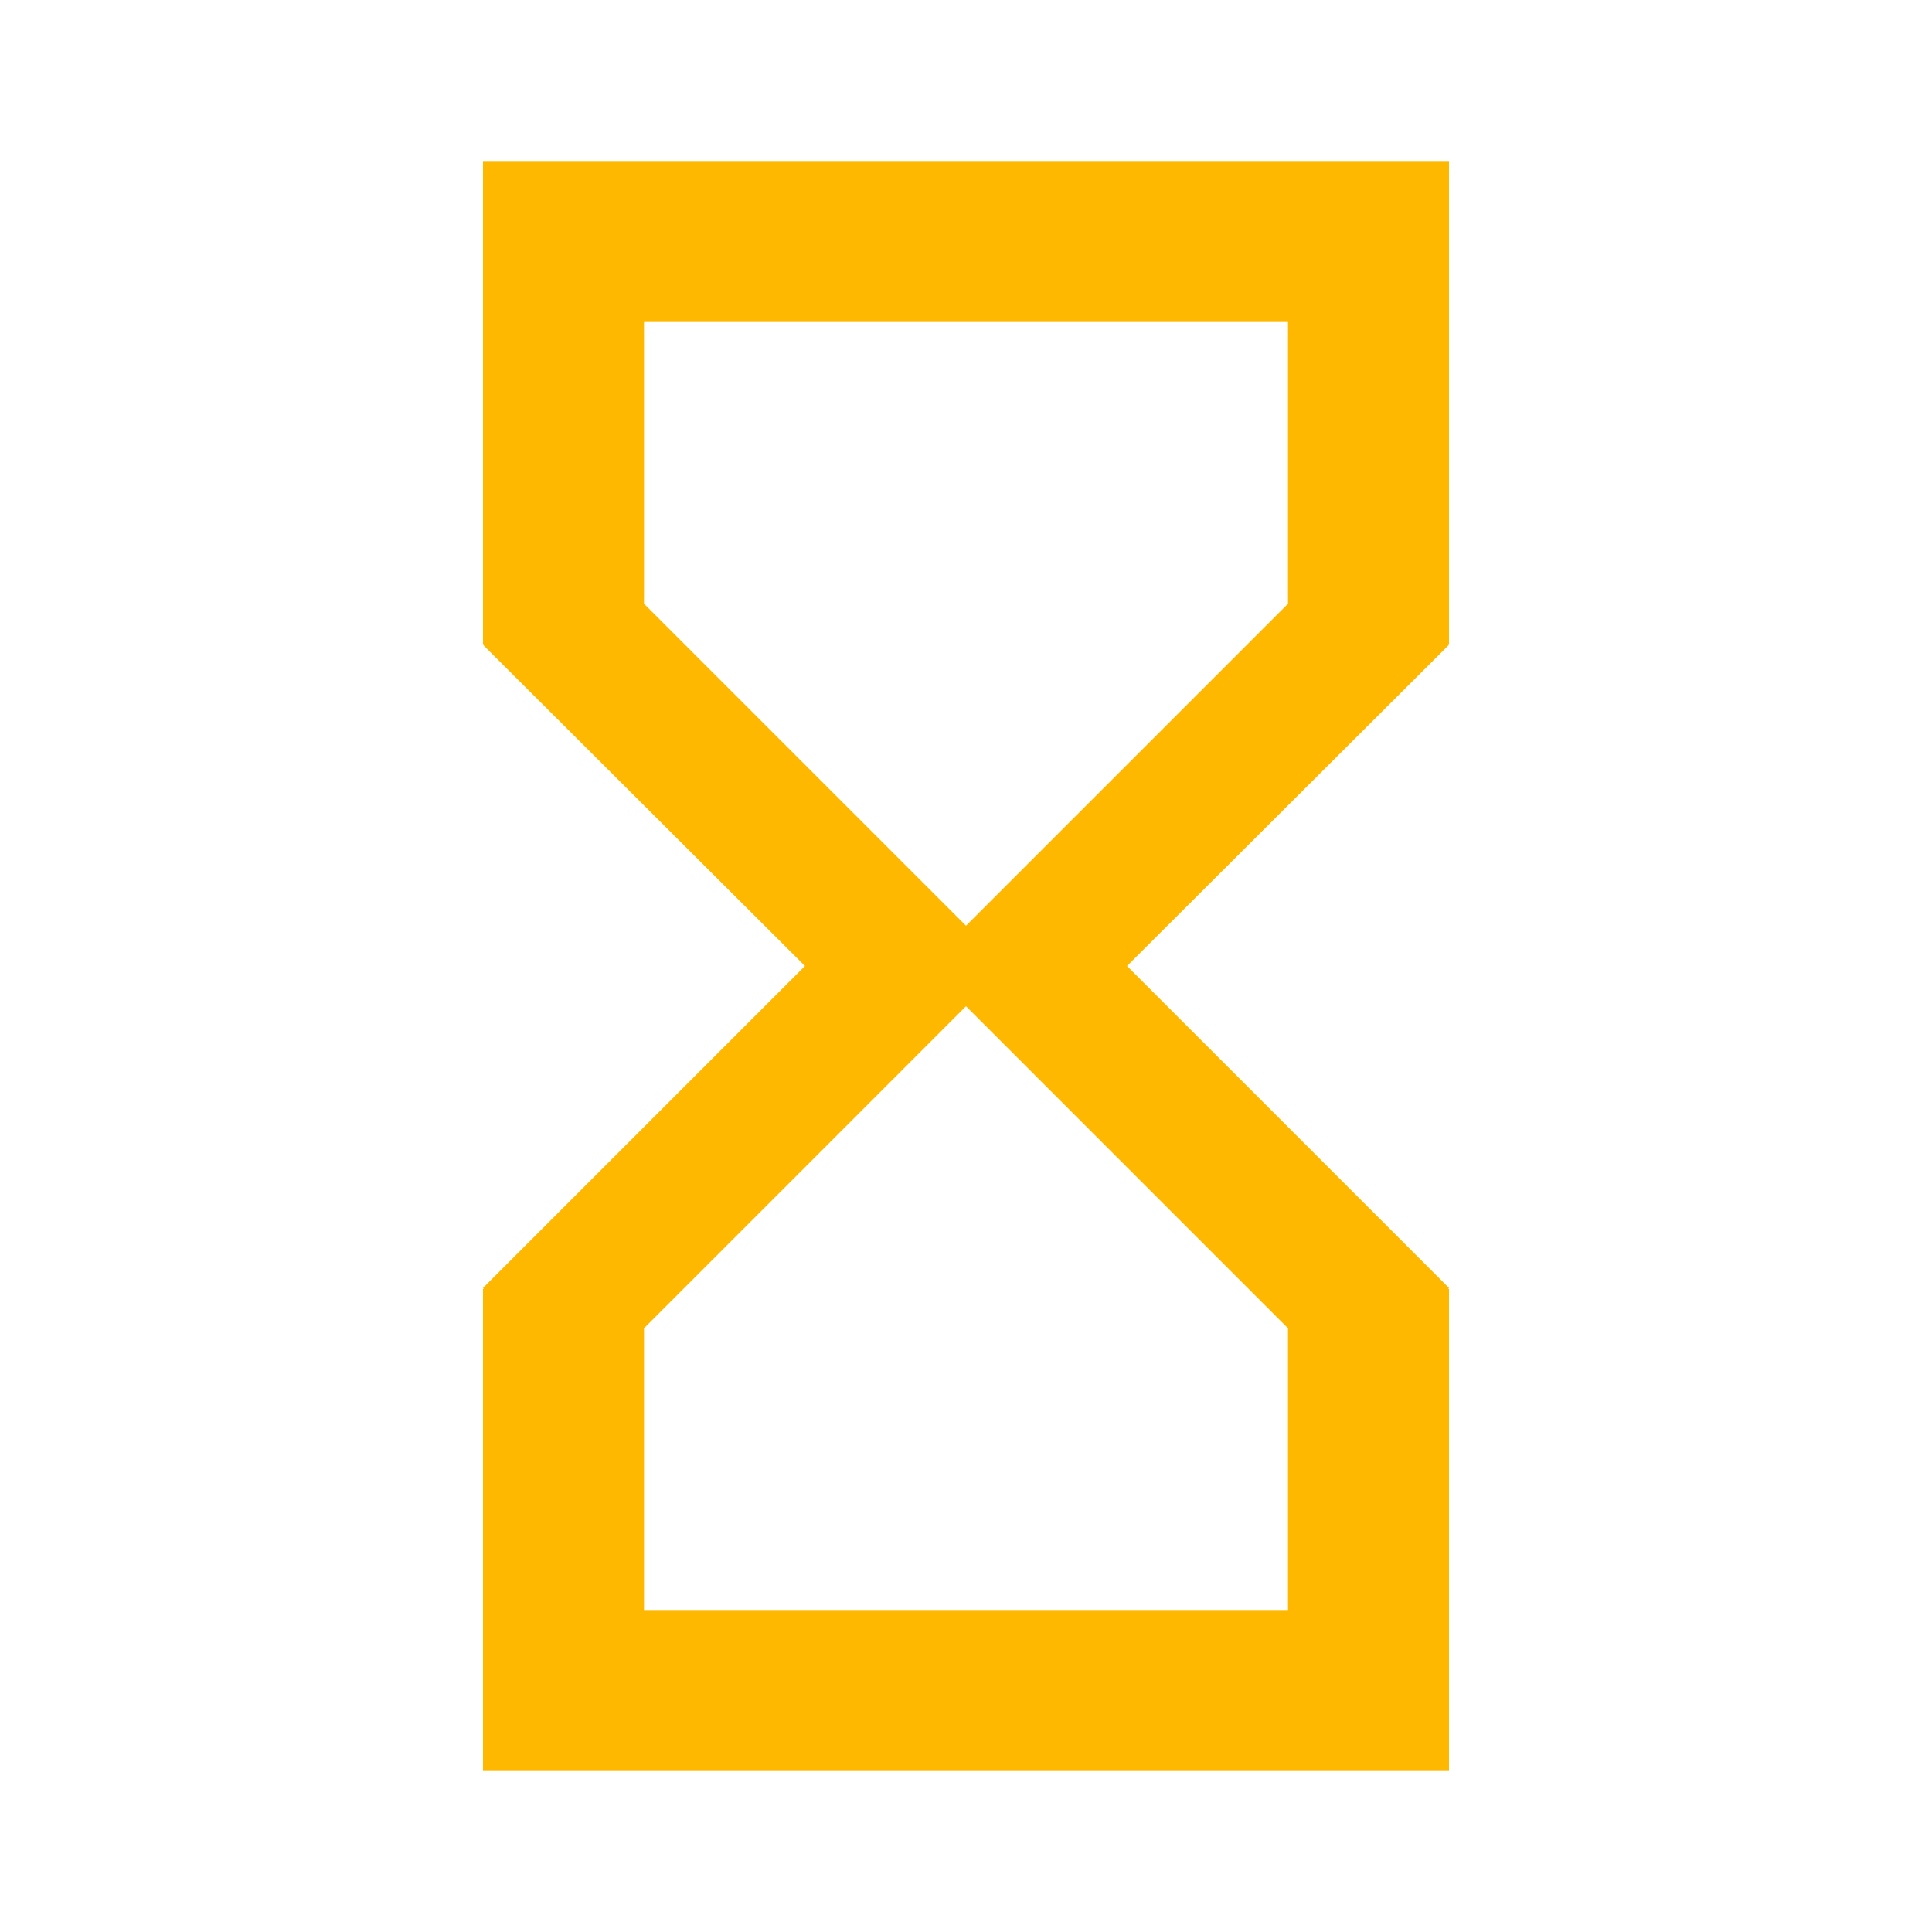 <svg width="80" height="80" viewBox="0 0 80 80" fill="none" xmlns="http://www.w3.org/2000/svg">
<path d="M20 6.667V26.666H20.033L20 26.7L33.333 40L20 53.333L20.033 53.367H20V73.333H60V53.367H59.967L60 53.333L46.667 40L60 26.7L59.967 26.666H60V6.667H20ZM53.333 55V66.666H26.667V55L40 41.666L53.333 55ZM40 38.333L26.667 25V13.333H53.333V25L40 38.333Z" fill="#FFB800"/>
</svg>

